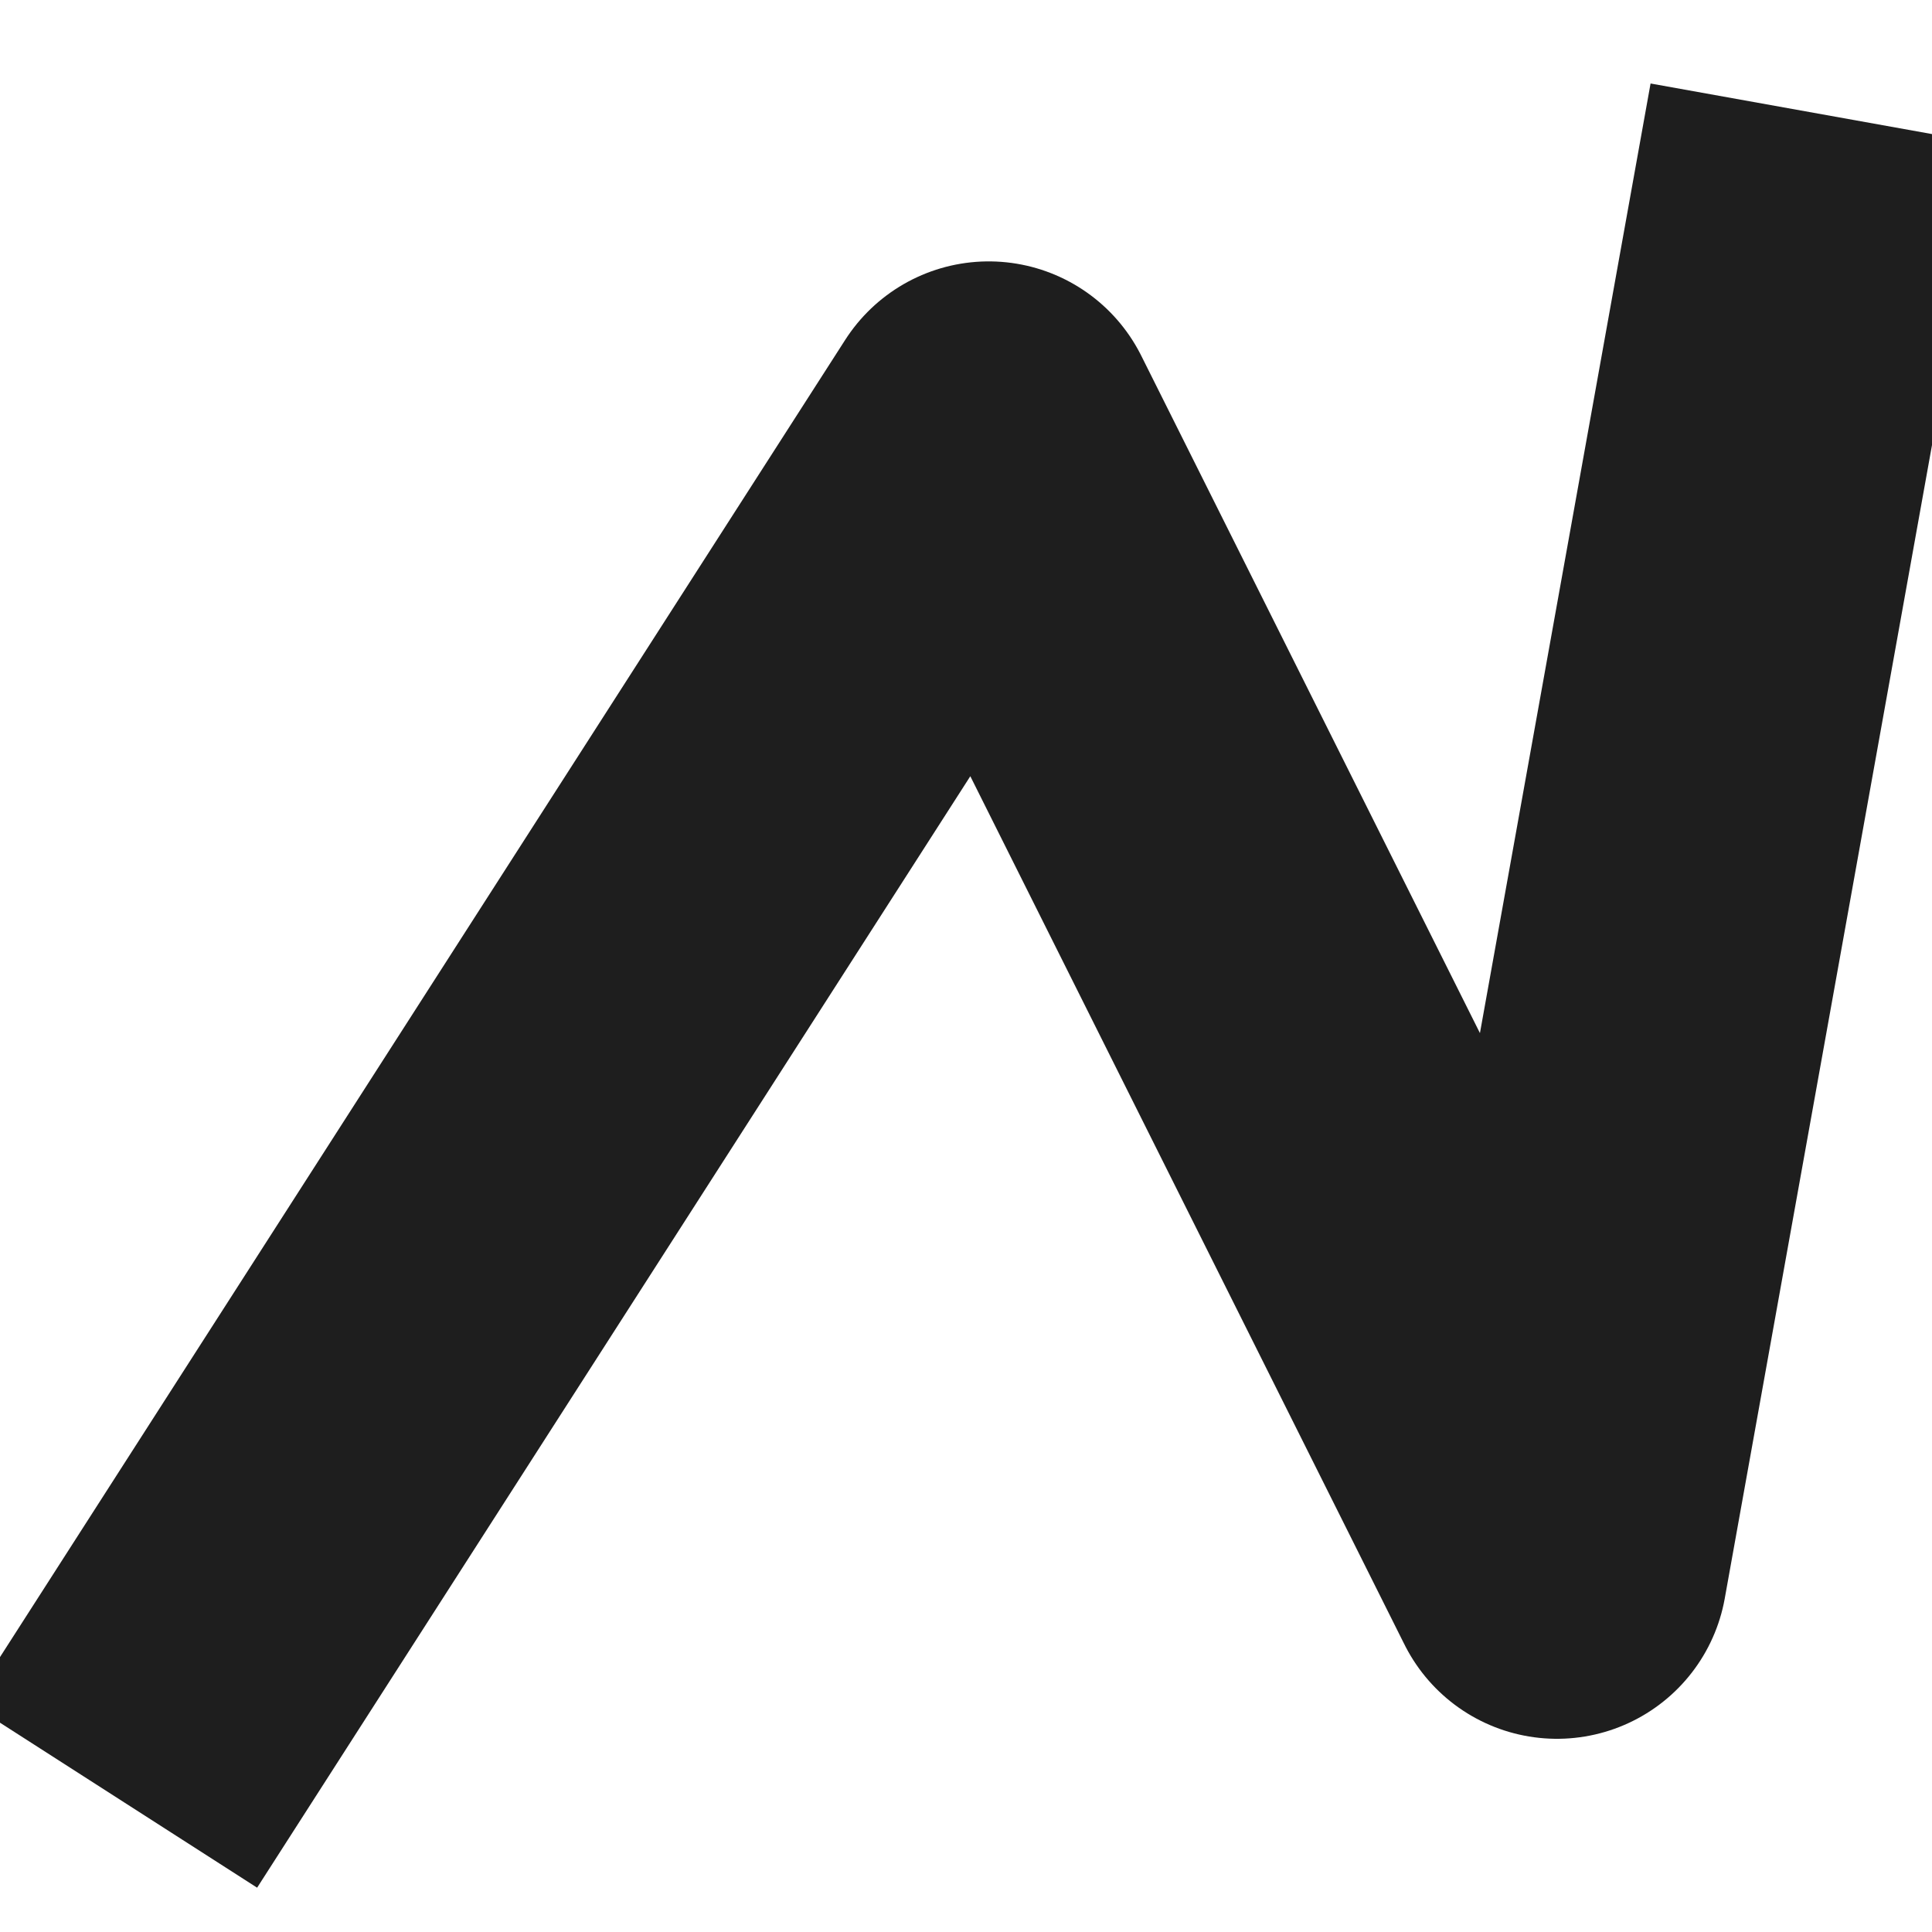 <svg viewBox="-1 -1 17 17" preserveAspectRatio="xMidYMid" xmlns="http://www.w3.org/2000/svg" xmlns:xhtml="http://www.w3.org/1999/xhtml" xmlns:xlink="http://www.w3.org/1999/xlink" class="export-svg-preview"> <g><g transform="translate(-2.3,-2.2) rotate(0)" data-svg-item-container-id="rF4PjQWs1" style="opacity: 1; mix-blend-mode: normal;"> <defs></defs> <g filter="">  </g>     <g><g transform="matrix(1,0,0,1,2.3,2.2)" data-svg-item-container-id="tlzsTDZhf" style="opacity: 1; mix-blend-mode: normal;"> <defs></defs> <g filter=""><g mode="edit" style="opacity: 1;"><g> </g> <path d="M 0 14.8 L 7.7 2.8 L 12.7 12.8 L 15 0 " stroke-width="3px" stroke="rgba(30,30,30,1.0)" stroke-dasharray="" fill="none" style="stroke-linejoin: round;"></path> </g>  </g>     </g></g></g></g></svg>
